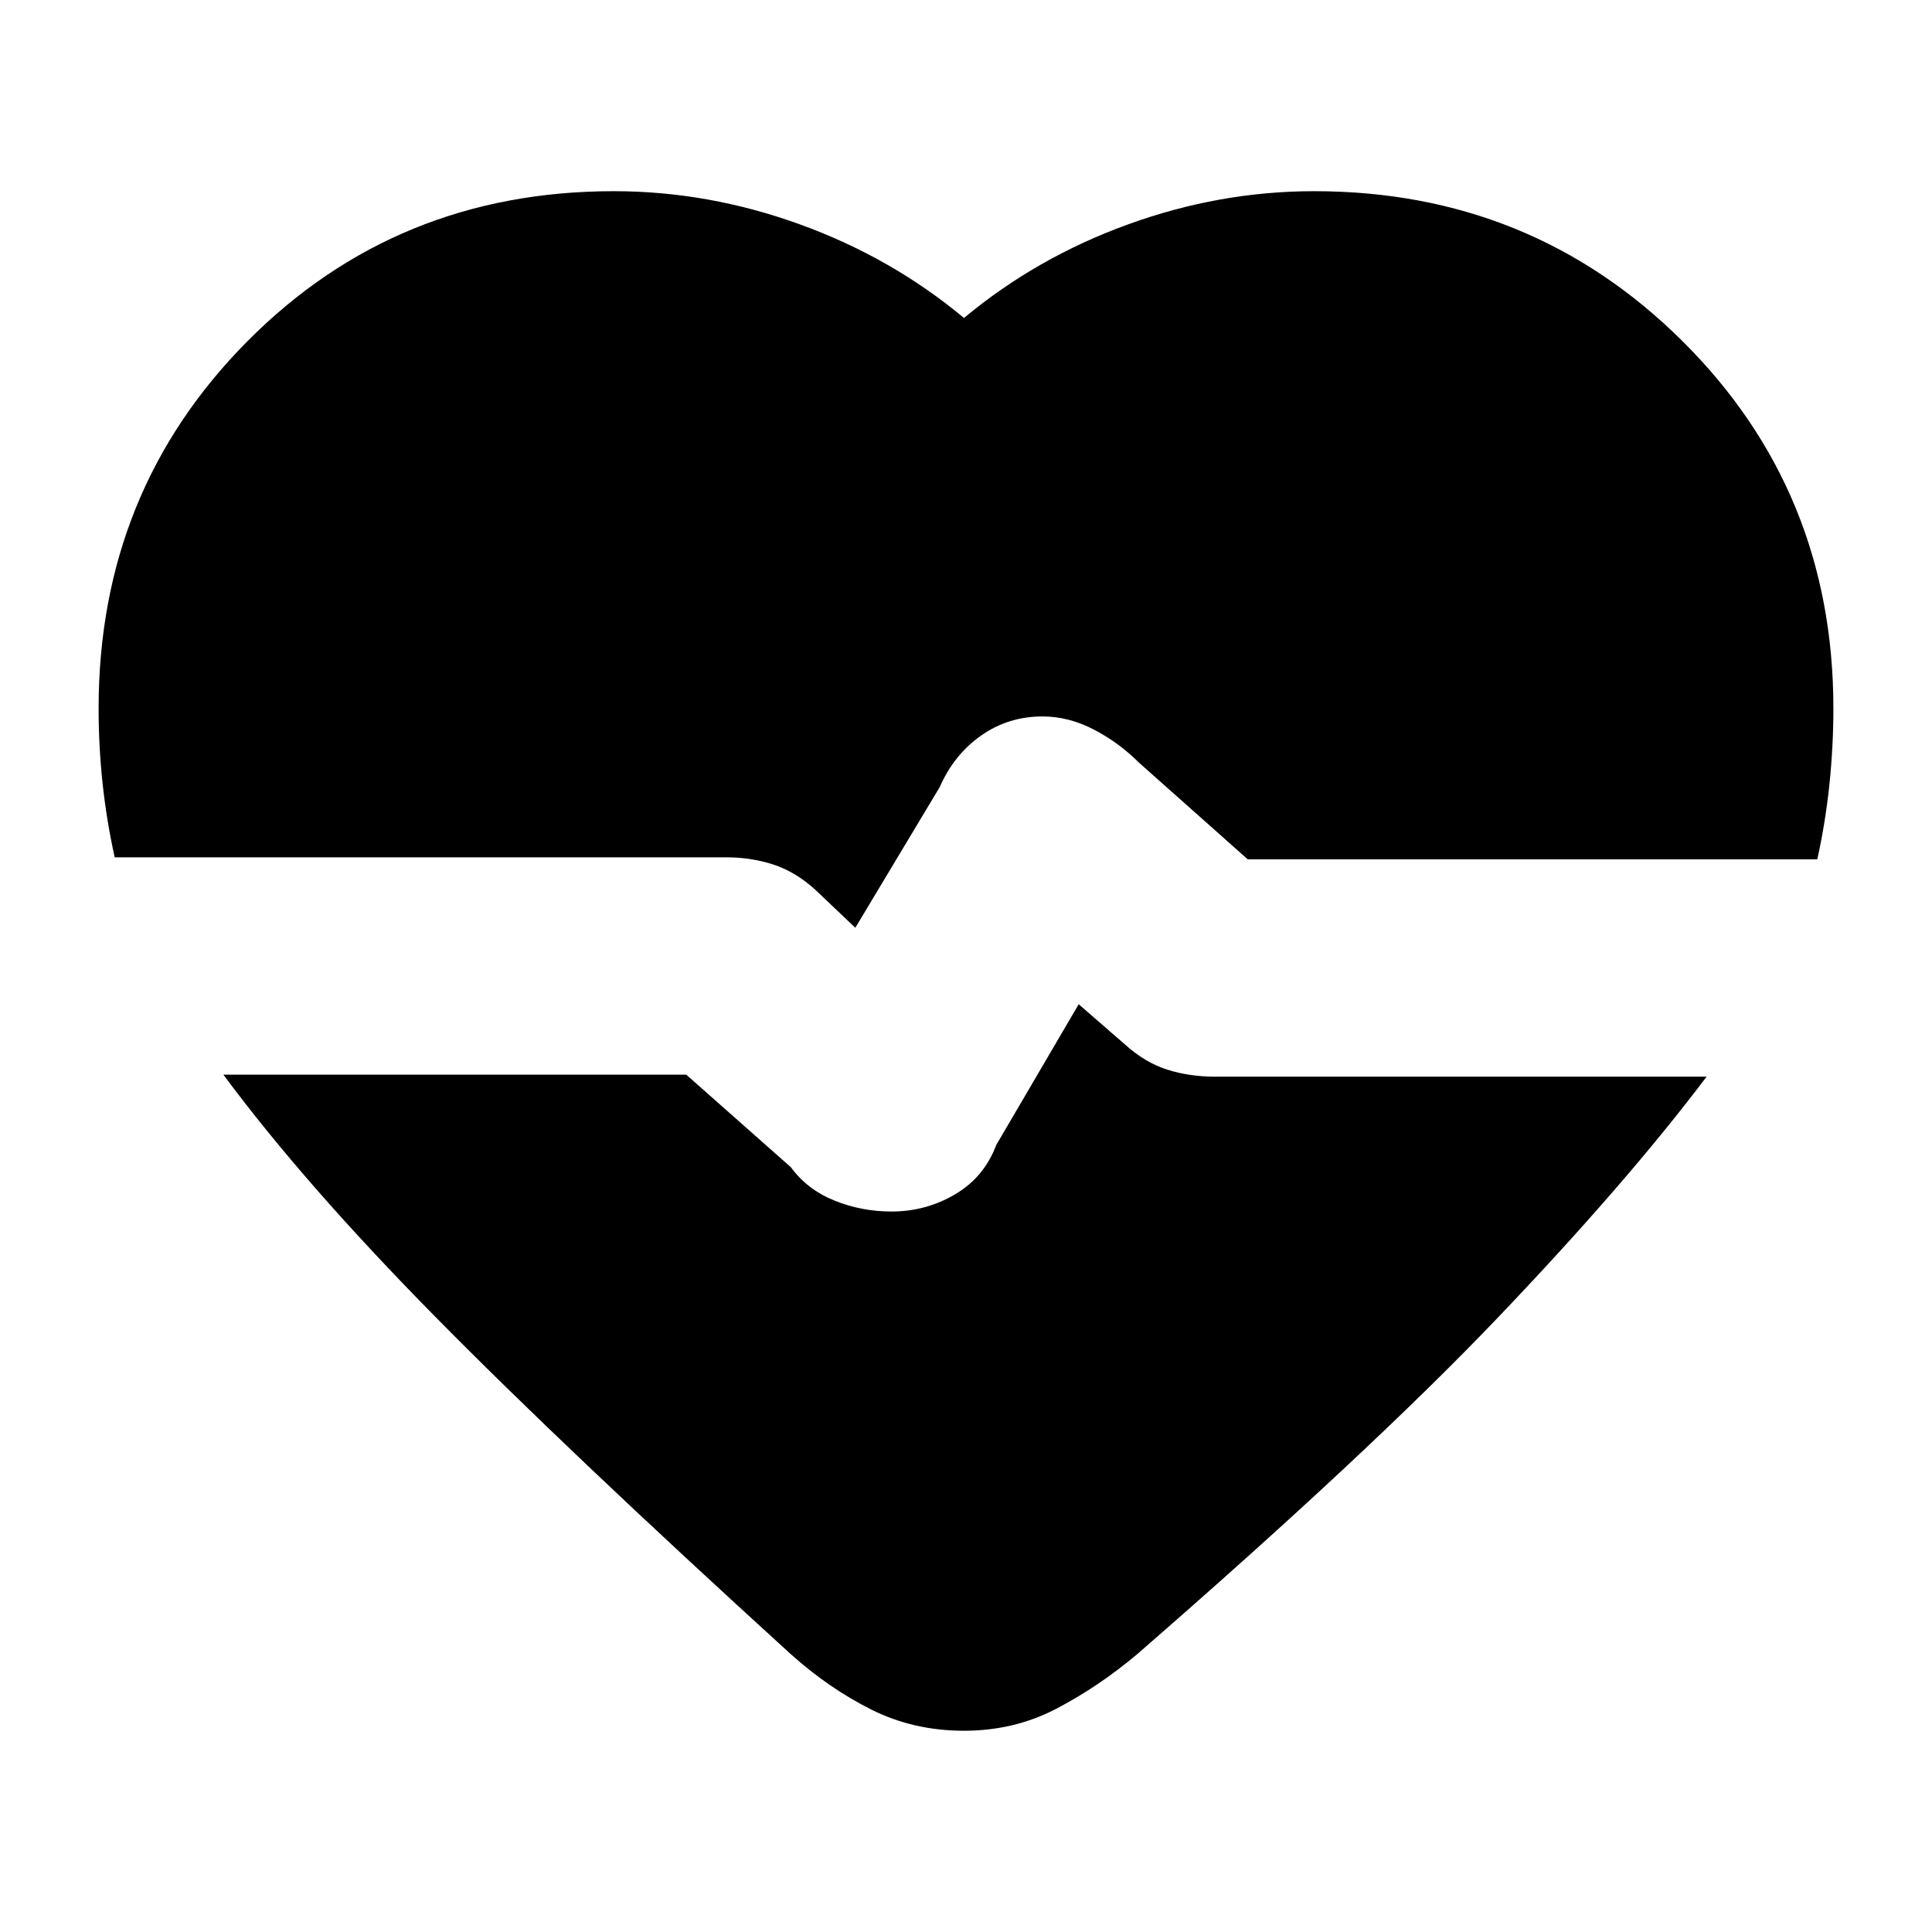 <svg xmlns="http://www.w3.org/2000/svg" height="20" viewBox="0 96 960 960" width="20"><path d="m425 557-20-19q-10-9-21-12.5t-23-3.5H57q-4-18-6-36.5T49 448q0-108 74-182.5T305 191q47 0 92.5 16.5T479 254q36-30 81.5-46.5T653 191q108 0 183 74.5T911 448q0 19-2 38t-6 37H620l-54-48q-10-10-22.5-16.5T518 452q-17 0-30.5 9.5T467 487l-42 70Zm-32 361Q281 816 216 750T111 630h230l52 46q8 11 21.5 16.5T443 698q17 0 31.5-8.5T495 665l41-70 23 20q10 9 21 12.5t24 3.5h244q-40 53-104 120T565 918q-19 16-40 27t-46 11q-25 0-46-10.5T393 918Z"/></svg>